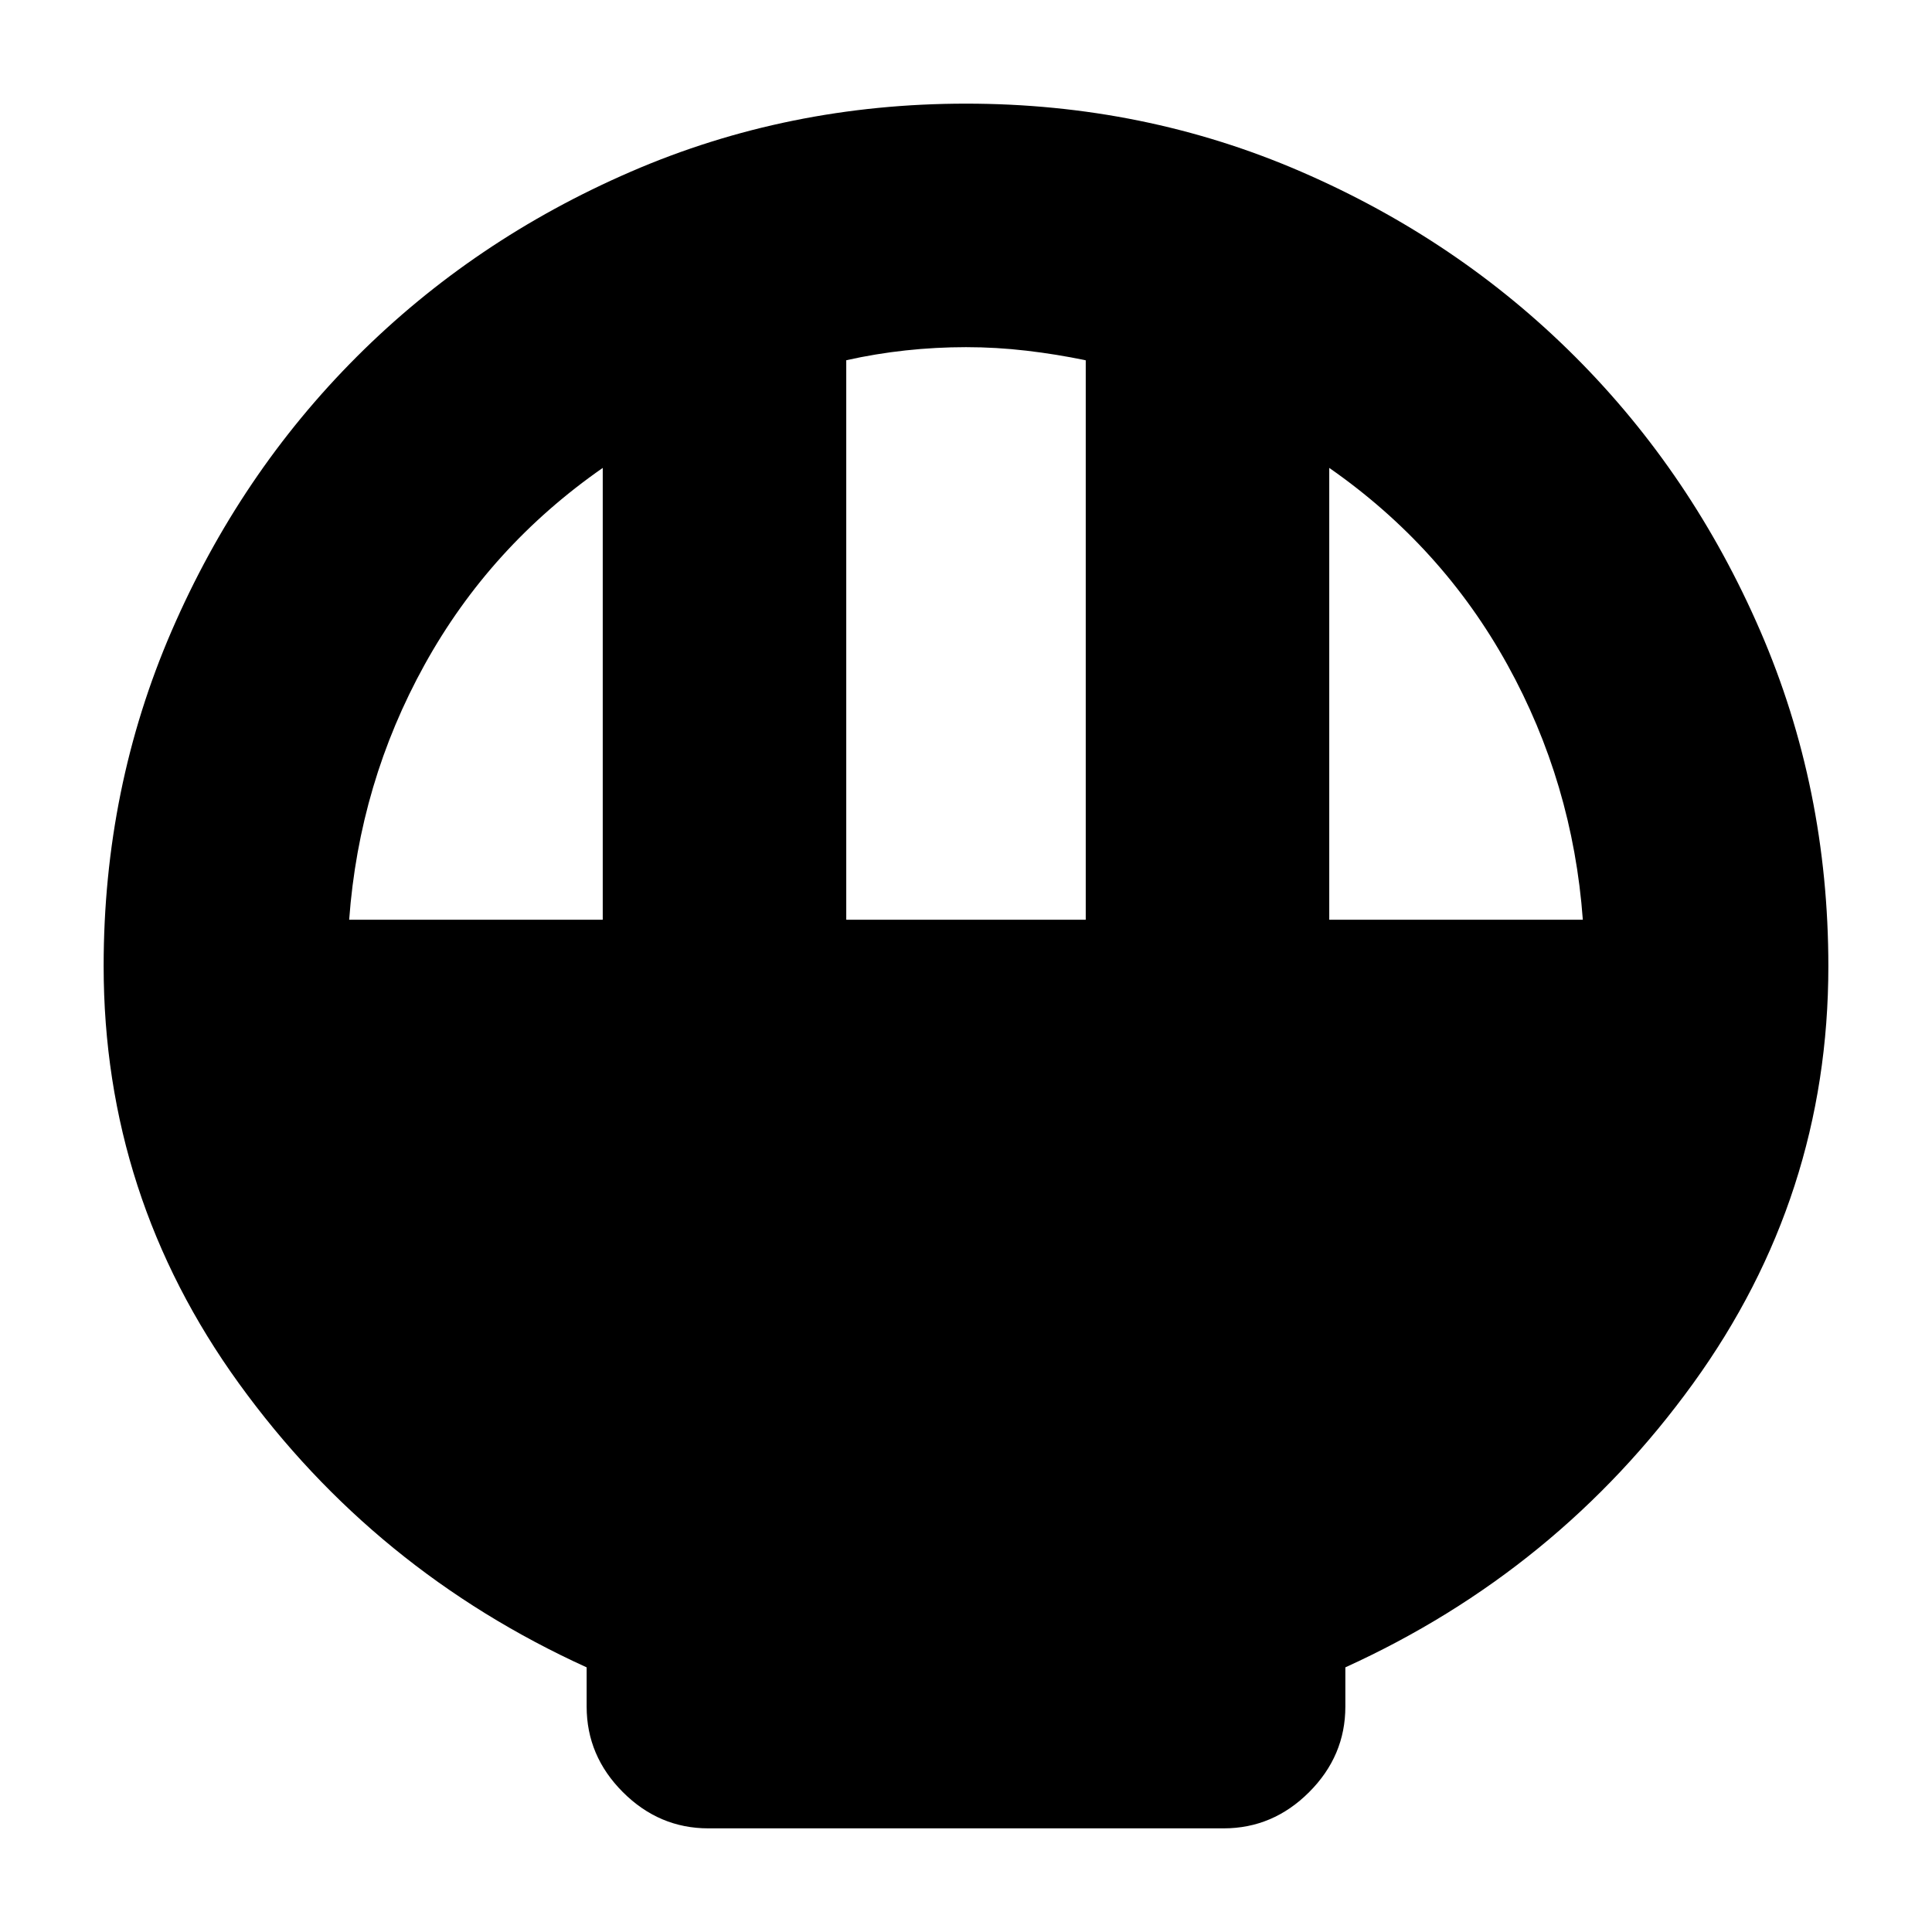 <svg xmlns="http://www.w3.org/2000/svg" height="24" viewBox="0 -960 960 960" width="24"><path d="M352-51.5q-24.5 0-42.5-18t-18-42.5v-19.5q-105.5-48-172.75-141.03Q51.5-365.55 51.5-479.95q0-88.55 33.8-166.59 33.81-78.04 91.97-136.2 58.17-58.16 136.21-91.96 78.05-33.8 166.54-33.8 88.48 0 166.52 33.82 78.04 33.81 136.2 91.99 58.16 58.19 91.96 136.26t33.8 166.59q0 114.34-67.25 207.34t-172.75 141v19.5q0 24.5-18 42.5t-42.5 18H352ZM420.5-503h119v-277.97Q525-784 510-785.75q-15-1.75-30-1.75t-30 1.62q-15 1.63-29.5 4.88v278Zm-247 0h126v-224.5q-56 39-88.5 97.75T173.5-503Zm487 0h126q-5-68-37.5-126.75t-88.5-97.75V-503Z"/></svg>
